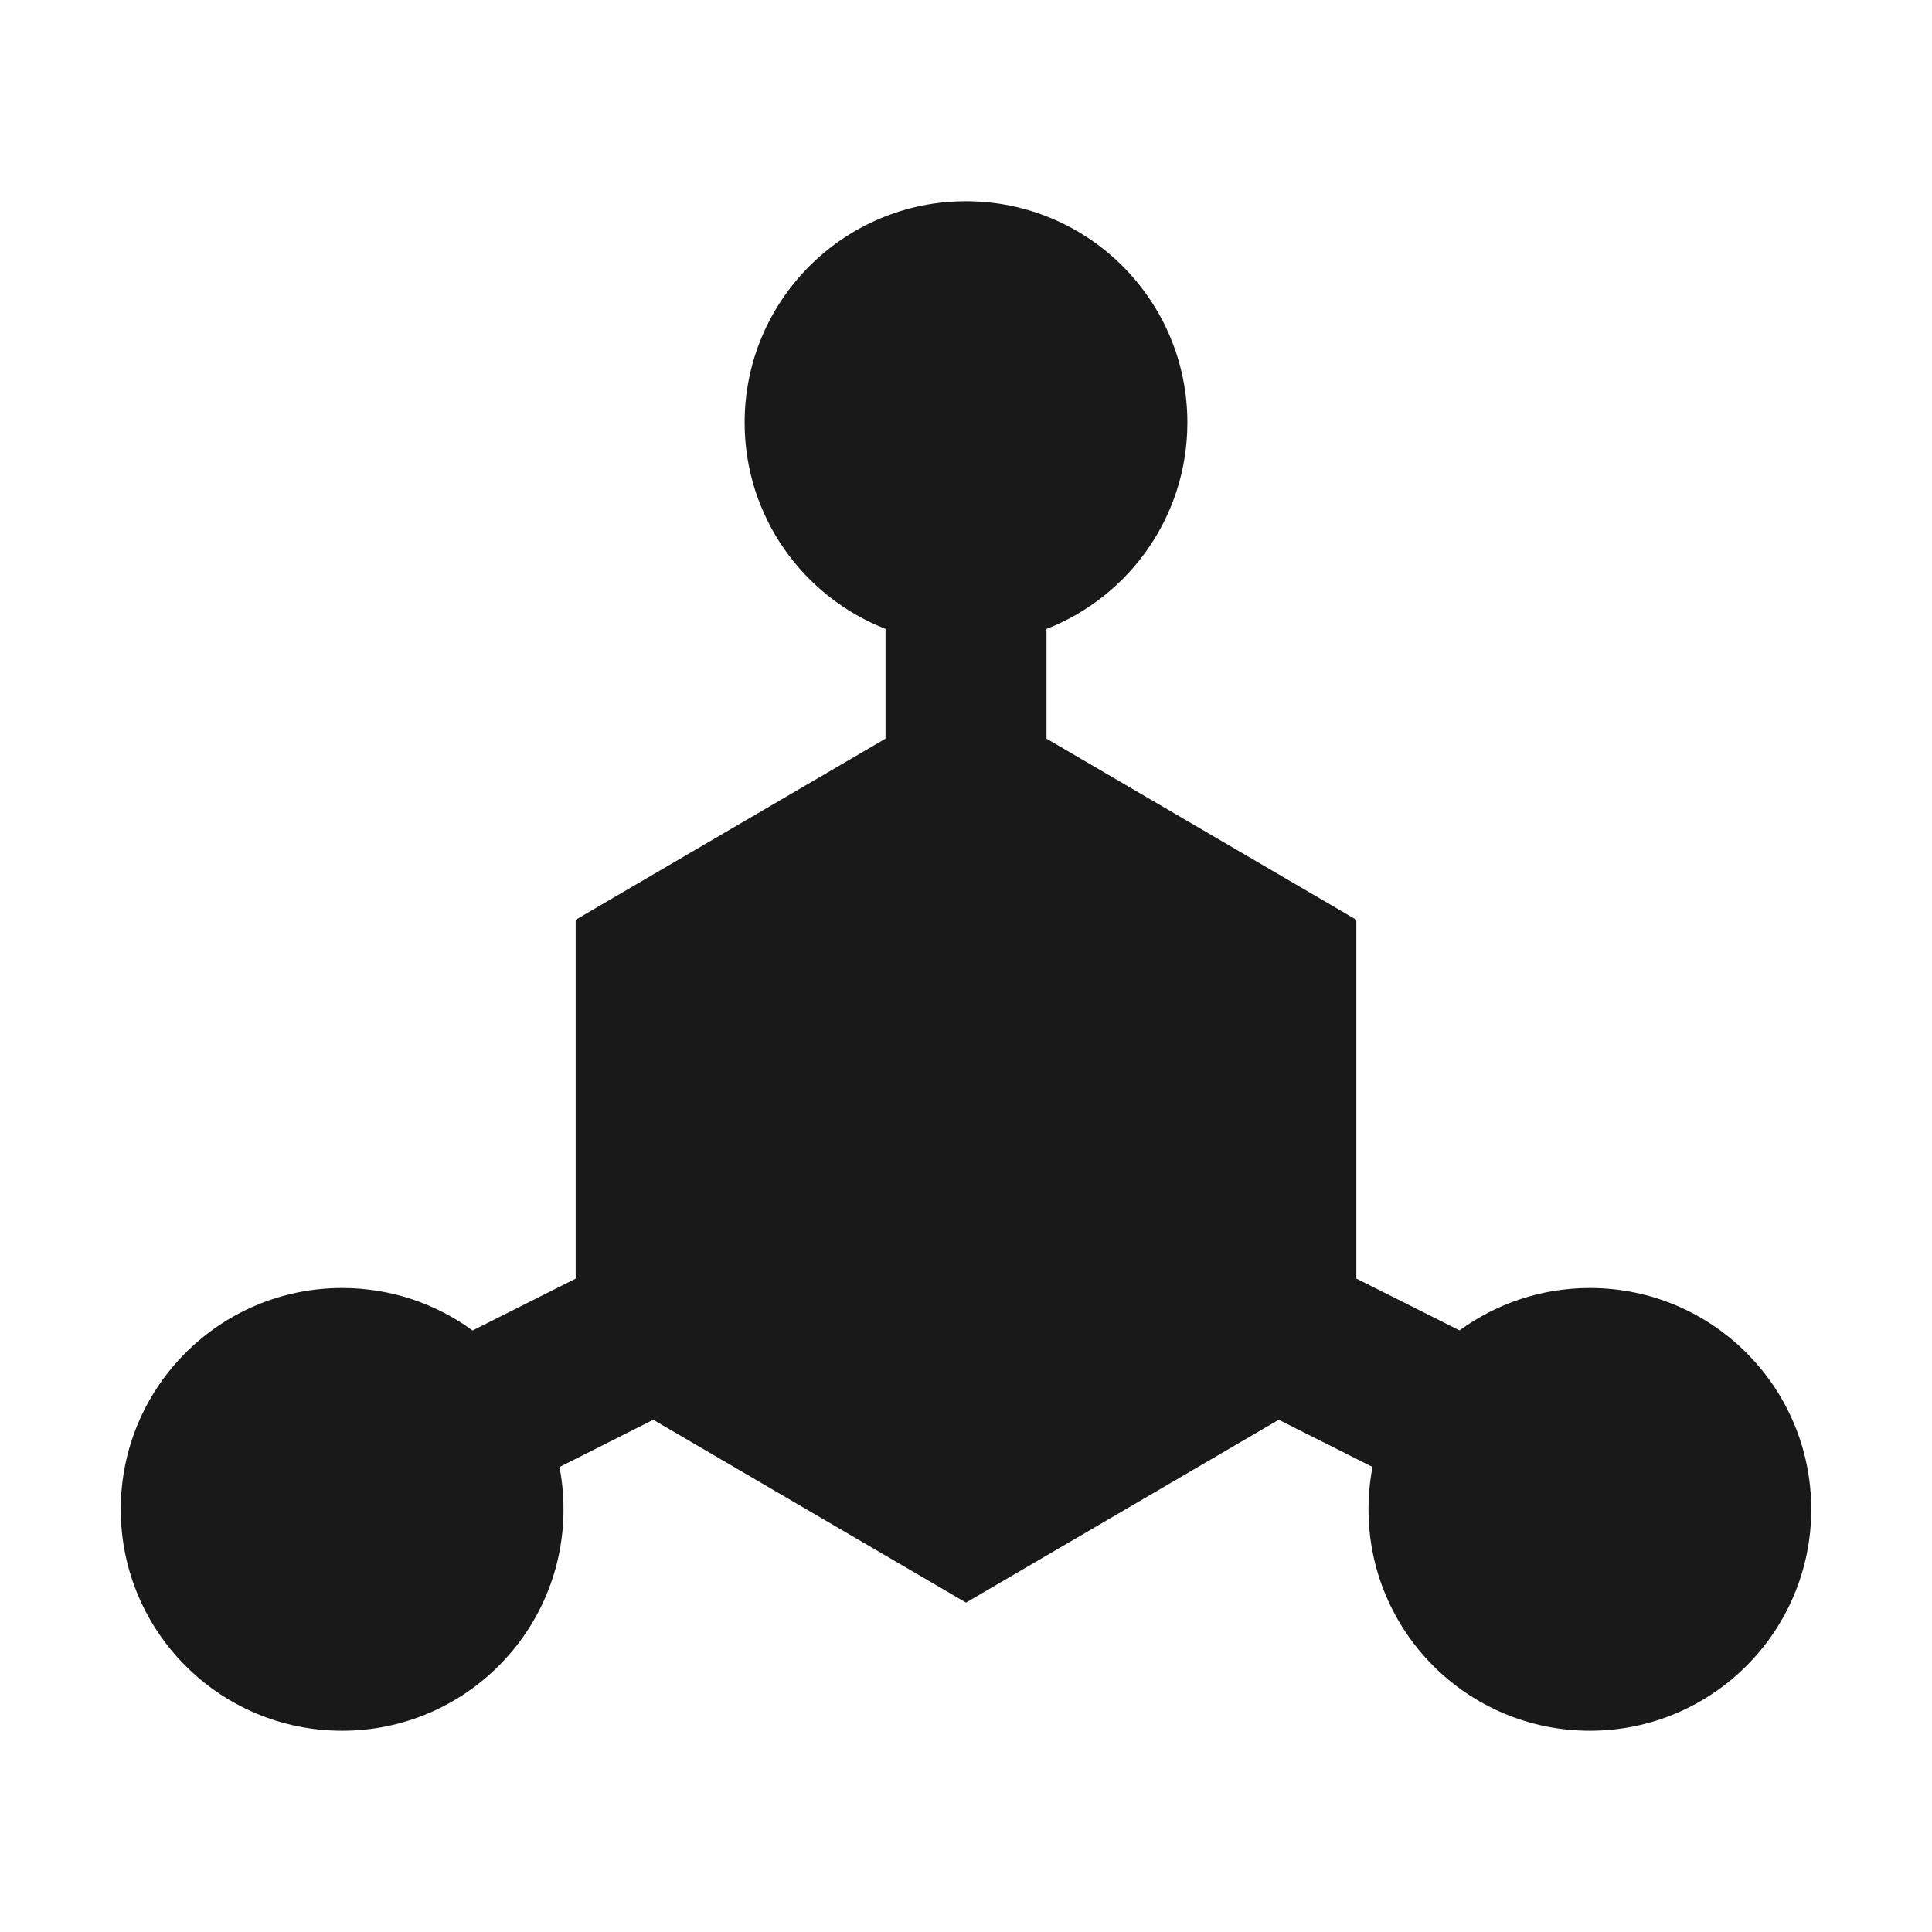 <svg width="24" height="24" viewBox="0 0 24 24" fill="none" xmlns="http://www.w3.org/2000/svg">
<path d="M13 7.813C14.024 7.413 14.75 6.416 14.75 5.25C14.75 3.731 13.519 2.5 12 2.5C10.481 2.5 9.25 3.731 9.25 5.25C9.25 6.416 9.976 7.412 11 7.812V9.176L7.151 11.426V15.884L5.87 16.528C5.416 16.196 4.856 16 4.25 16C2.731 16 1.5 17.231 1.5 18.75C1.5 20.269 2.731 21.5 4.25 21.5C5.769 21.5 7 20.269 7 18.75C7 18.57 6.983 18.394 6.95 18.224L8.115 17.637L12 19.908L15.885 17.637L17.05 18.223C17.017 18.393 17 18.57 17 18.75C17 20.269 18.231 21.5 19.75 21.5C21.269 21.5 22.5 20.269 22.5 18.75C22.5 17.231 21.269 16 19.75 16C19.145 16 18.585 16.196 18.131 16.527L16.849 15.883V11.426L13 9.176V7.813Z" fill="black" fill-opacity="0.9" style="fill:black;fill-opacity:0.9;"/>
</svg>
